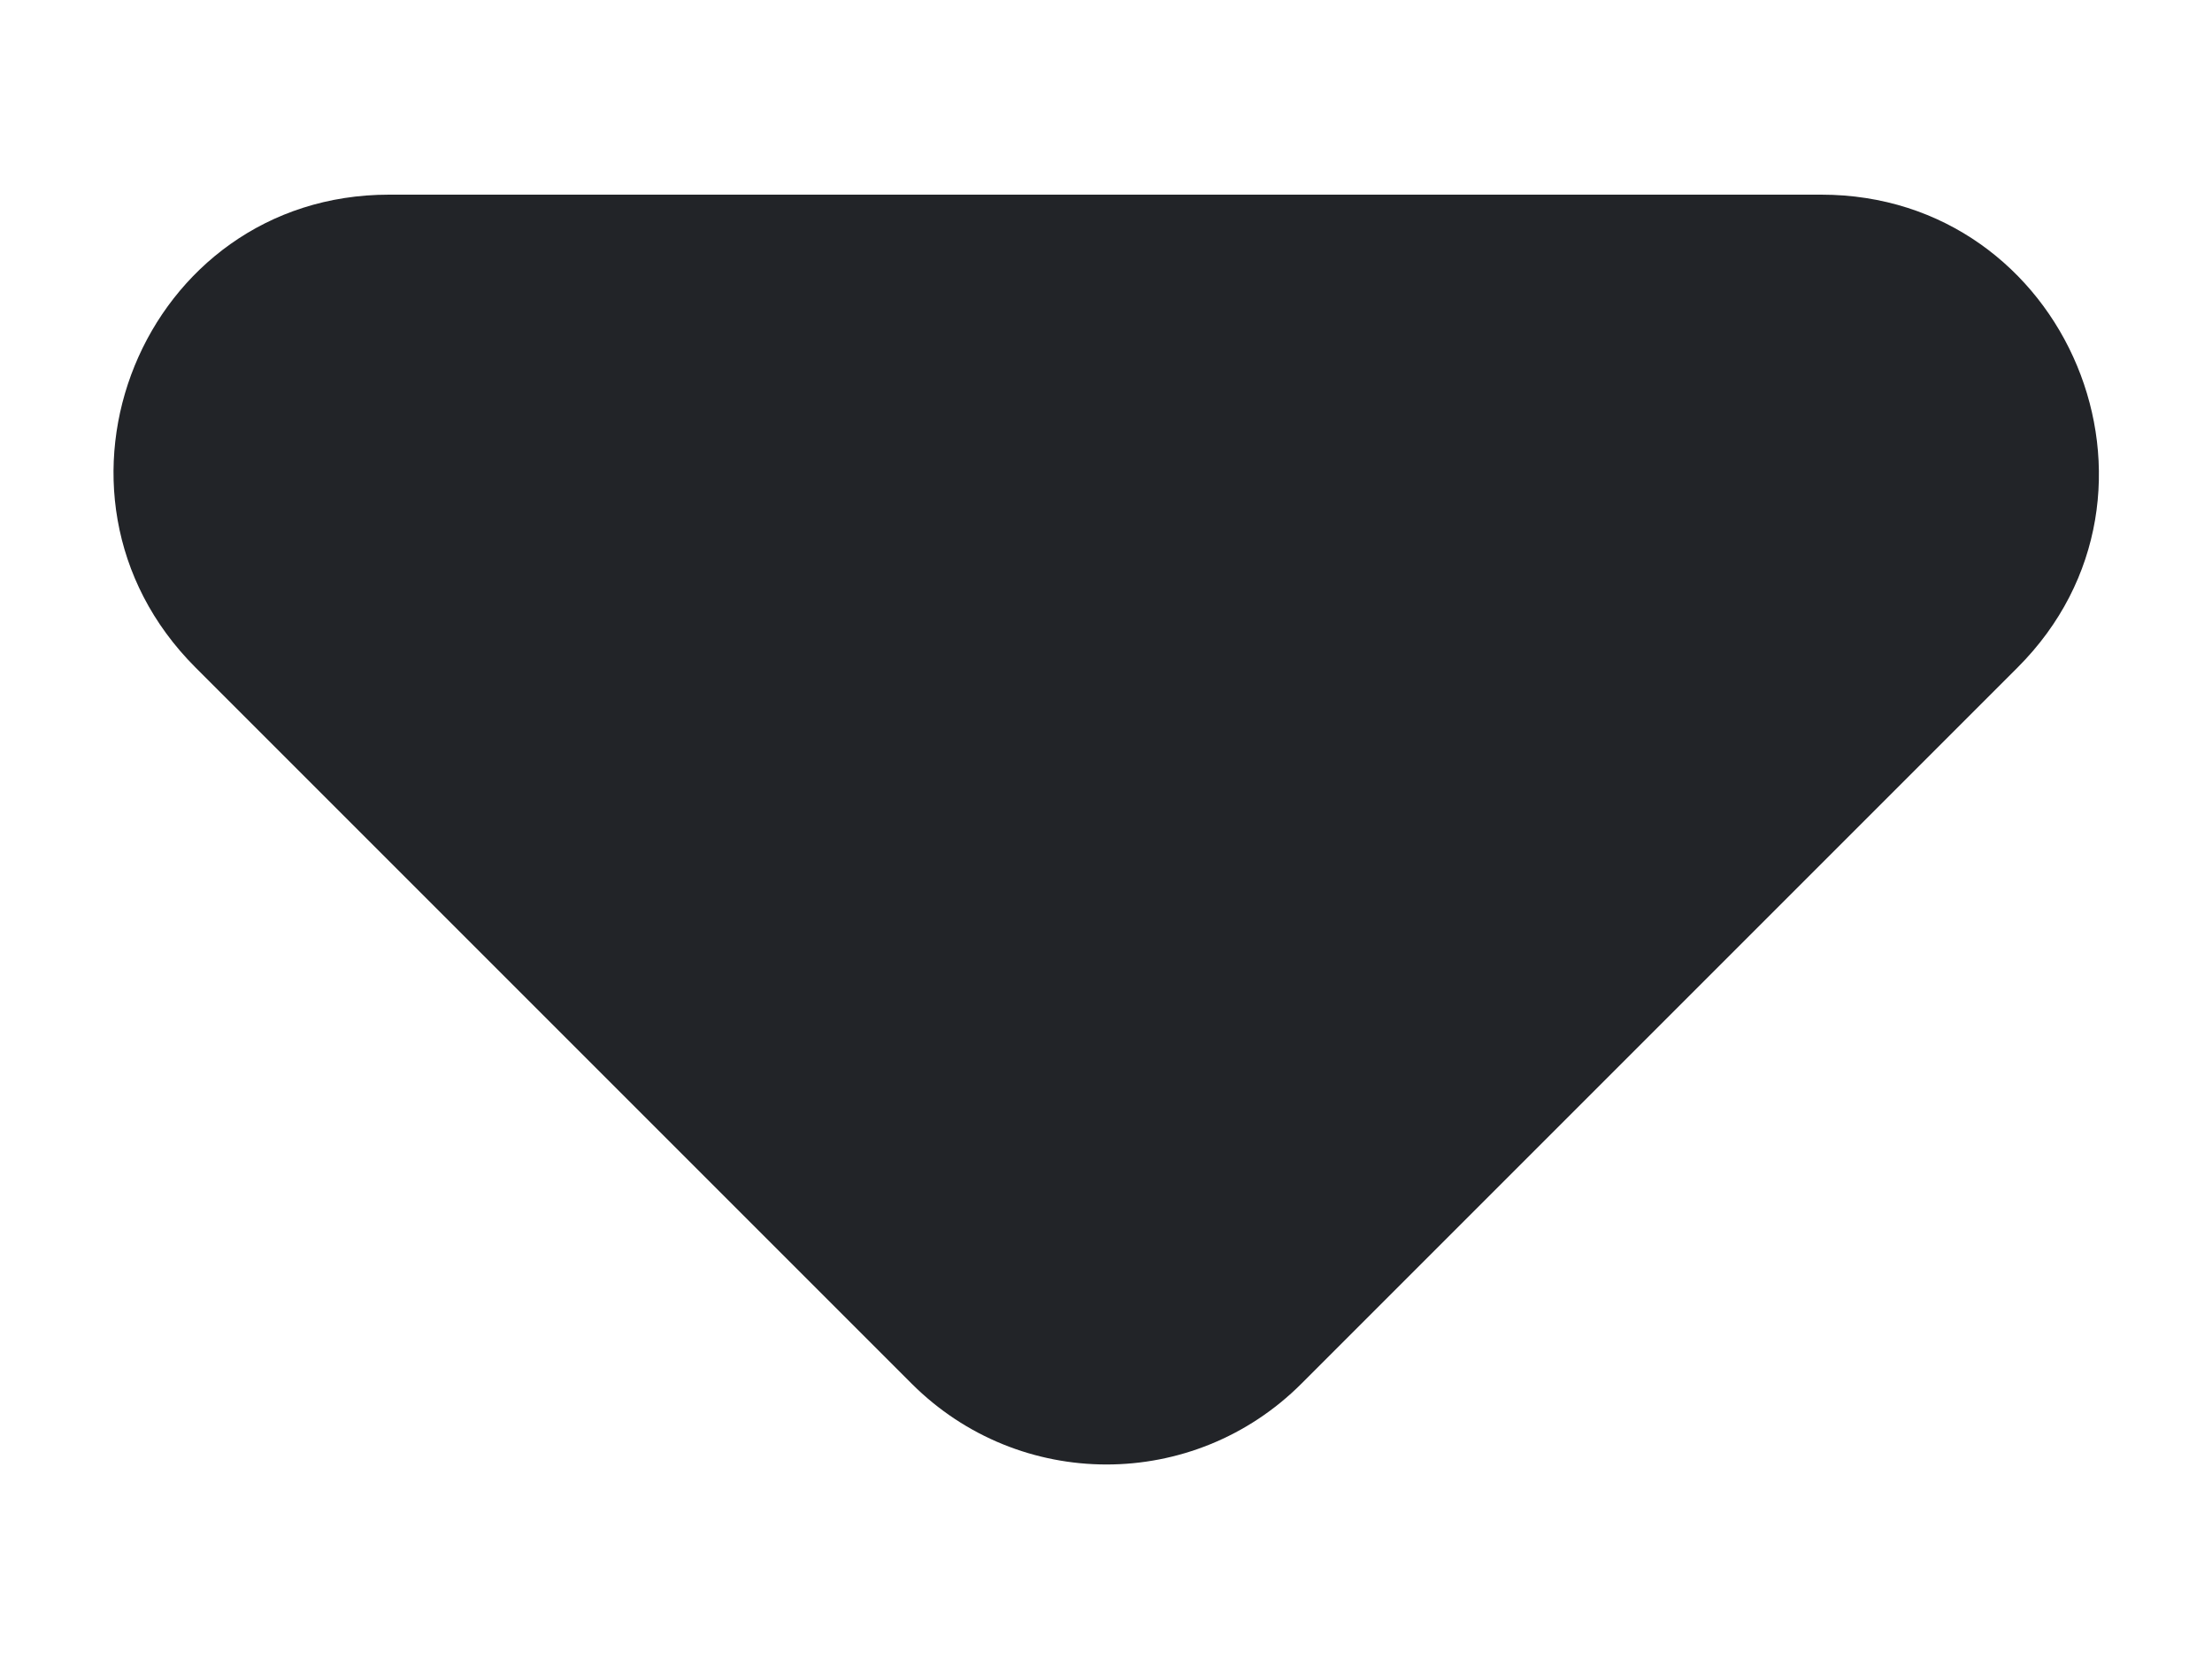 <svg width="8" height="6" viewBox="0 0 8 6" fill="none" xmlns="http://www.w3.org/2000/svg">
<path d="M0.707 2.414L3.297 5.004C3.687 5.394 4.317 5.394 4.707 5.004L7.297 2.414C7.927 1.784 7.477 0.704 6.587 0.704H1.407C0.517 0.704 0.077 1.784 0.707 2.414Z" fill="#222428"/>
</svg>
